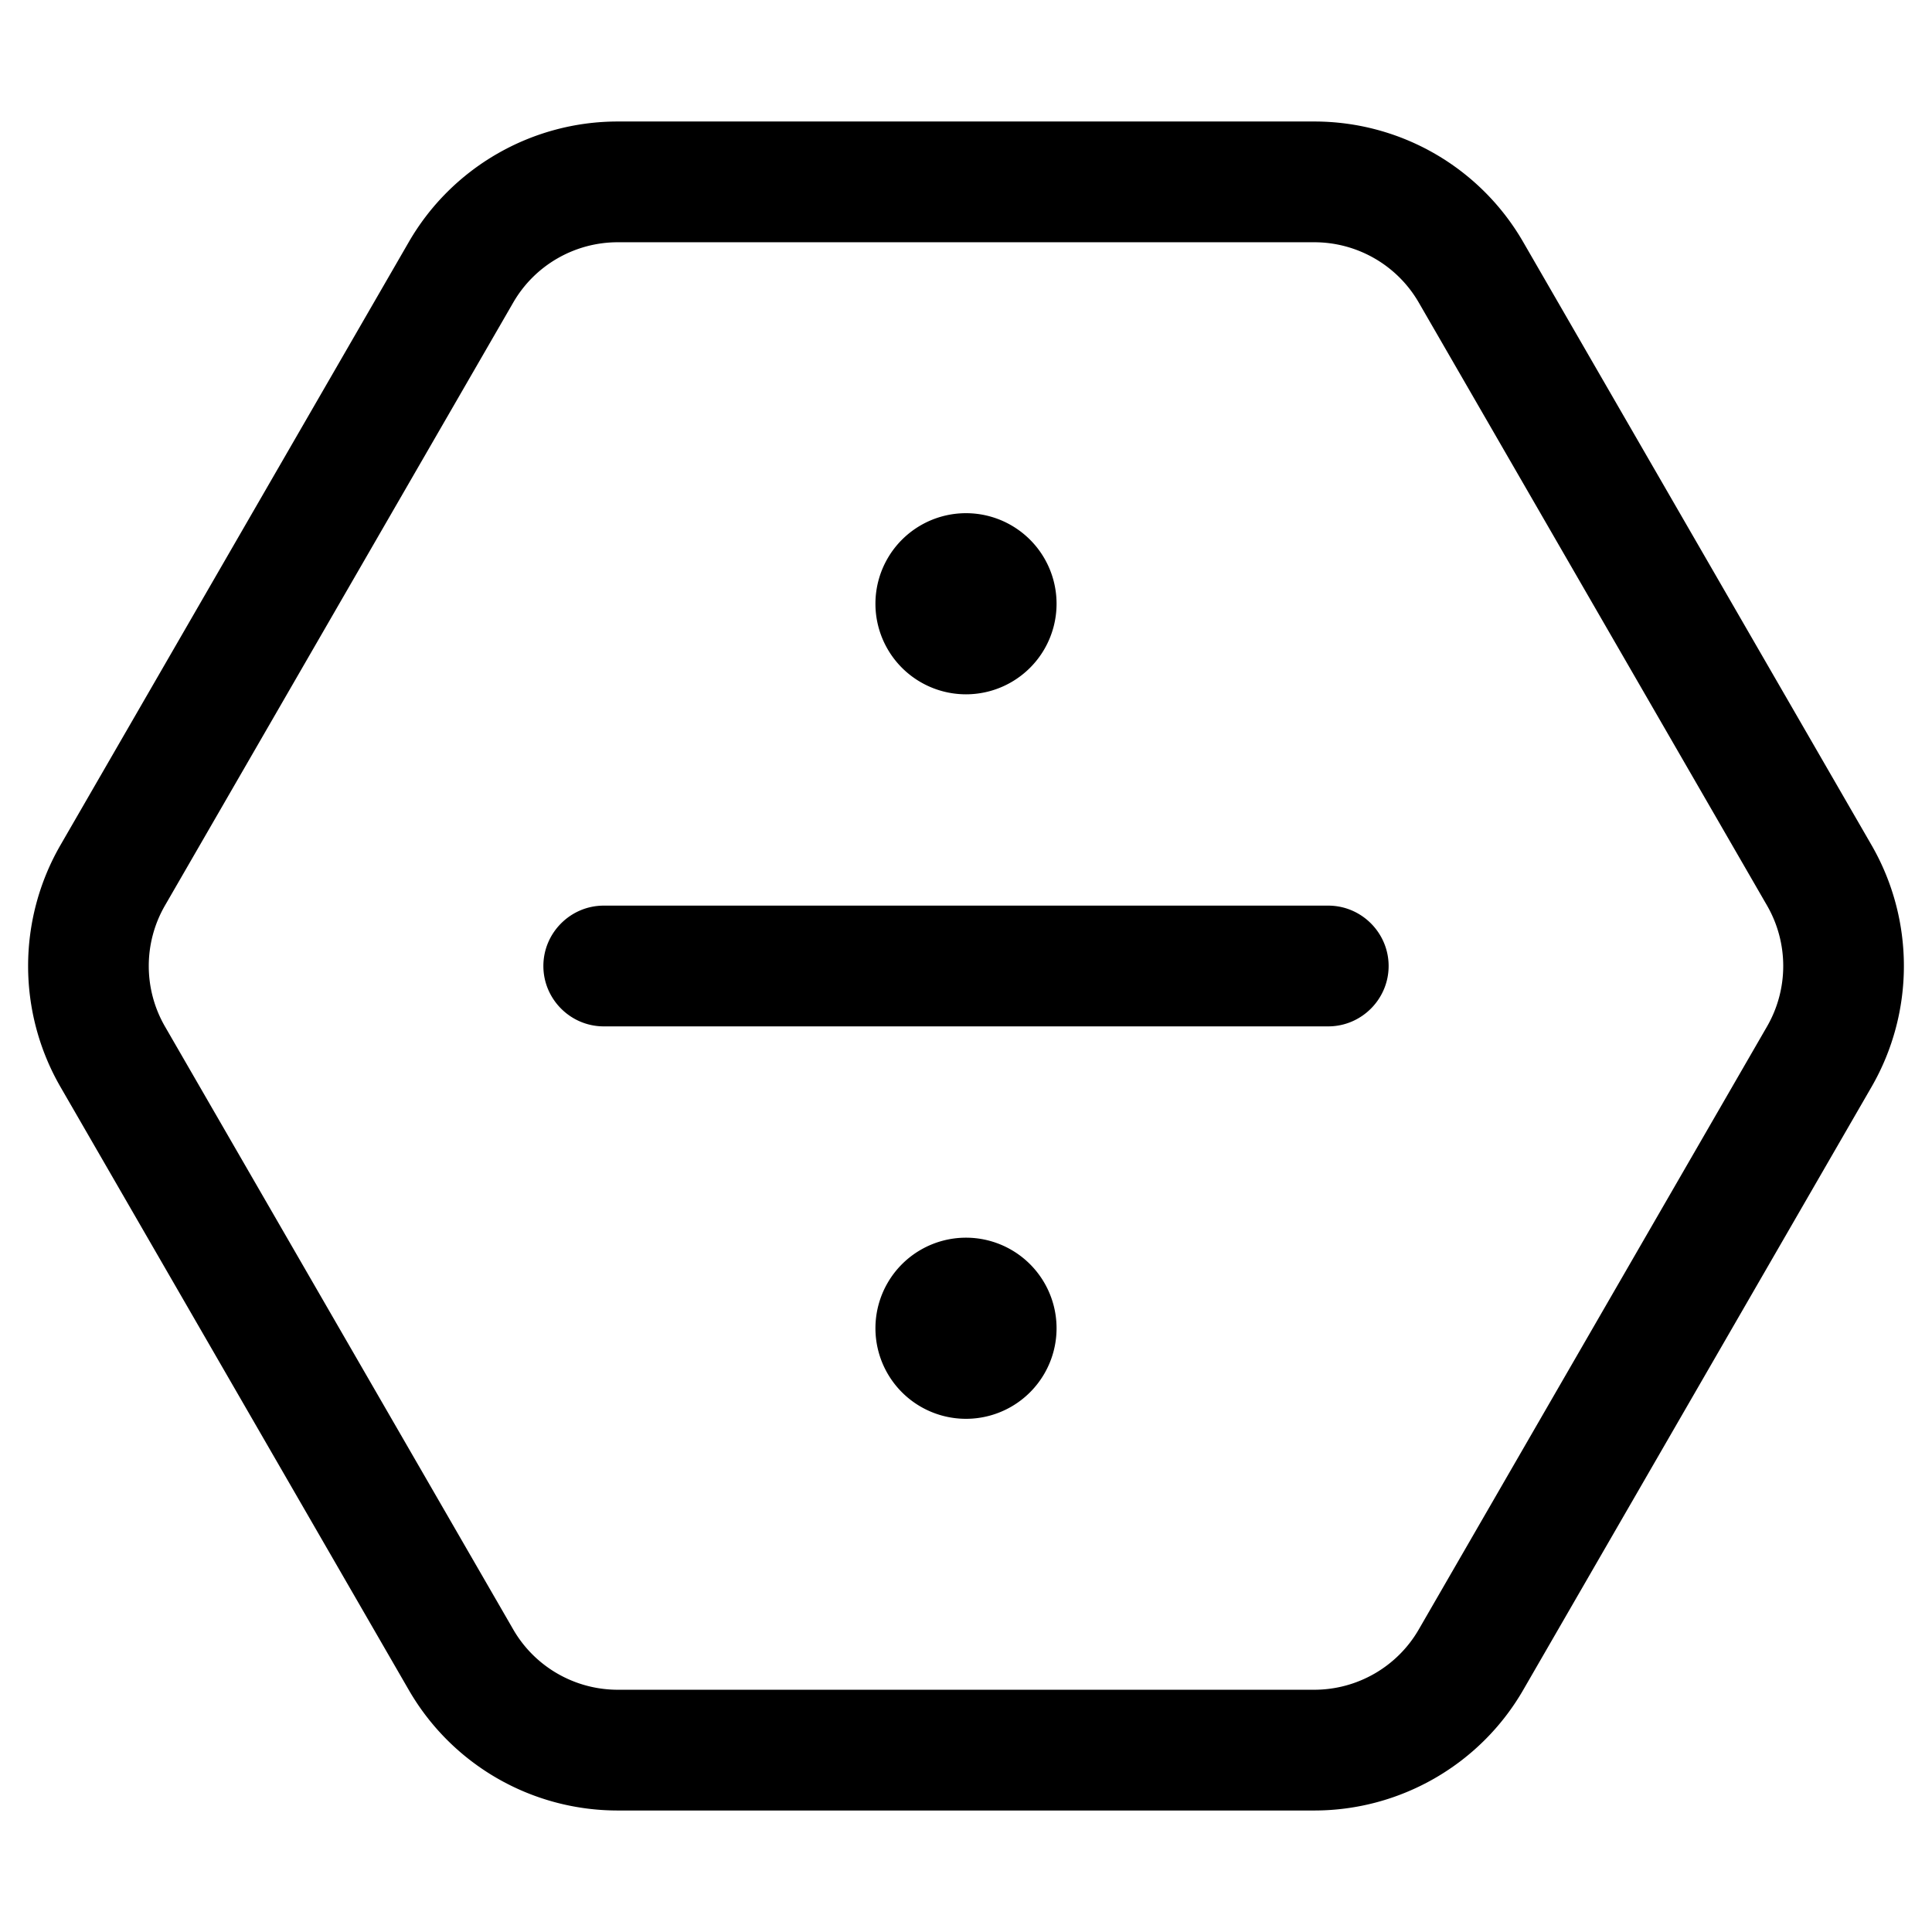 <svg xmlns="http://www.w3.org/2000/svg" width="24" height="24" viewBox="0 0 512 512">
    <path d="M16 288c-11.4-19.8-11.4-44.2 0-64L108.3 64.2c11.4-19.8 32.6-32 55.4-32l184.6 0c22.9 0 44 12.2 55.4 32L496 224c11.4 19.8 11.4 44.2 0 64L403.7 447.8c-11.4 19.8-32.6 32-55.4 32l-184.6 0c-22.9 0-44-12.2-55.4-32L16 288zm27.7-48c-5.7 9.9-5.7 22.1 0 32L136 431.8c5.7 9.9 16.3 16 27.7 16l184.6 0c11.4 0 22-6.1 27.7-16L468.3 272c5.7-9.9 5.7-22.1 0-32L376 80.2c-5.7-9.9-16.3-16-27.7-16l-184.6 0c-11.4 0-22 6.1-27.7 16L43.7 240zM256 136a24 24 0 1 1 0 48 24 24 0 1 1 0-48zM160 240l192 0c8.8 0 16 7.2 16 16s-7.2 16-16 16l-192 0c-8.8 0-16-7.2-16-16s7.2-16 16-16zm72 112a24 24 0 1 1 48 0 24 24 0 1 1 -48 0z"/>
</svg>
